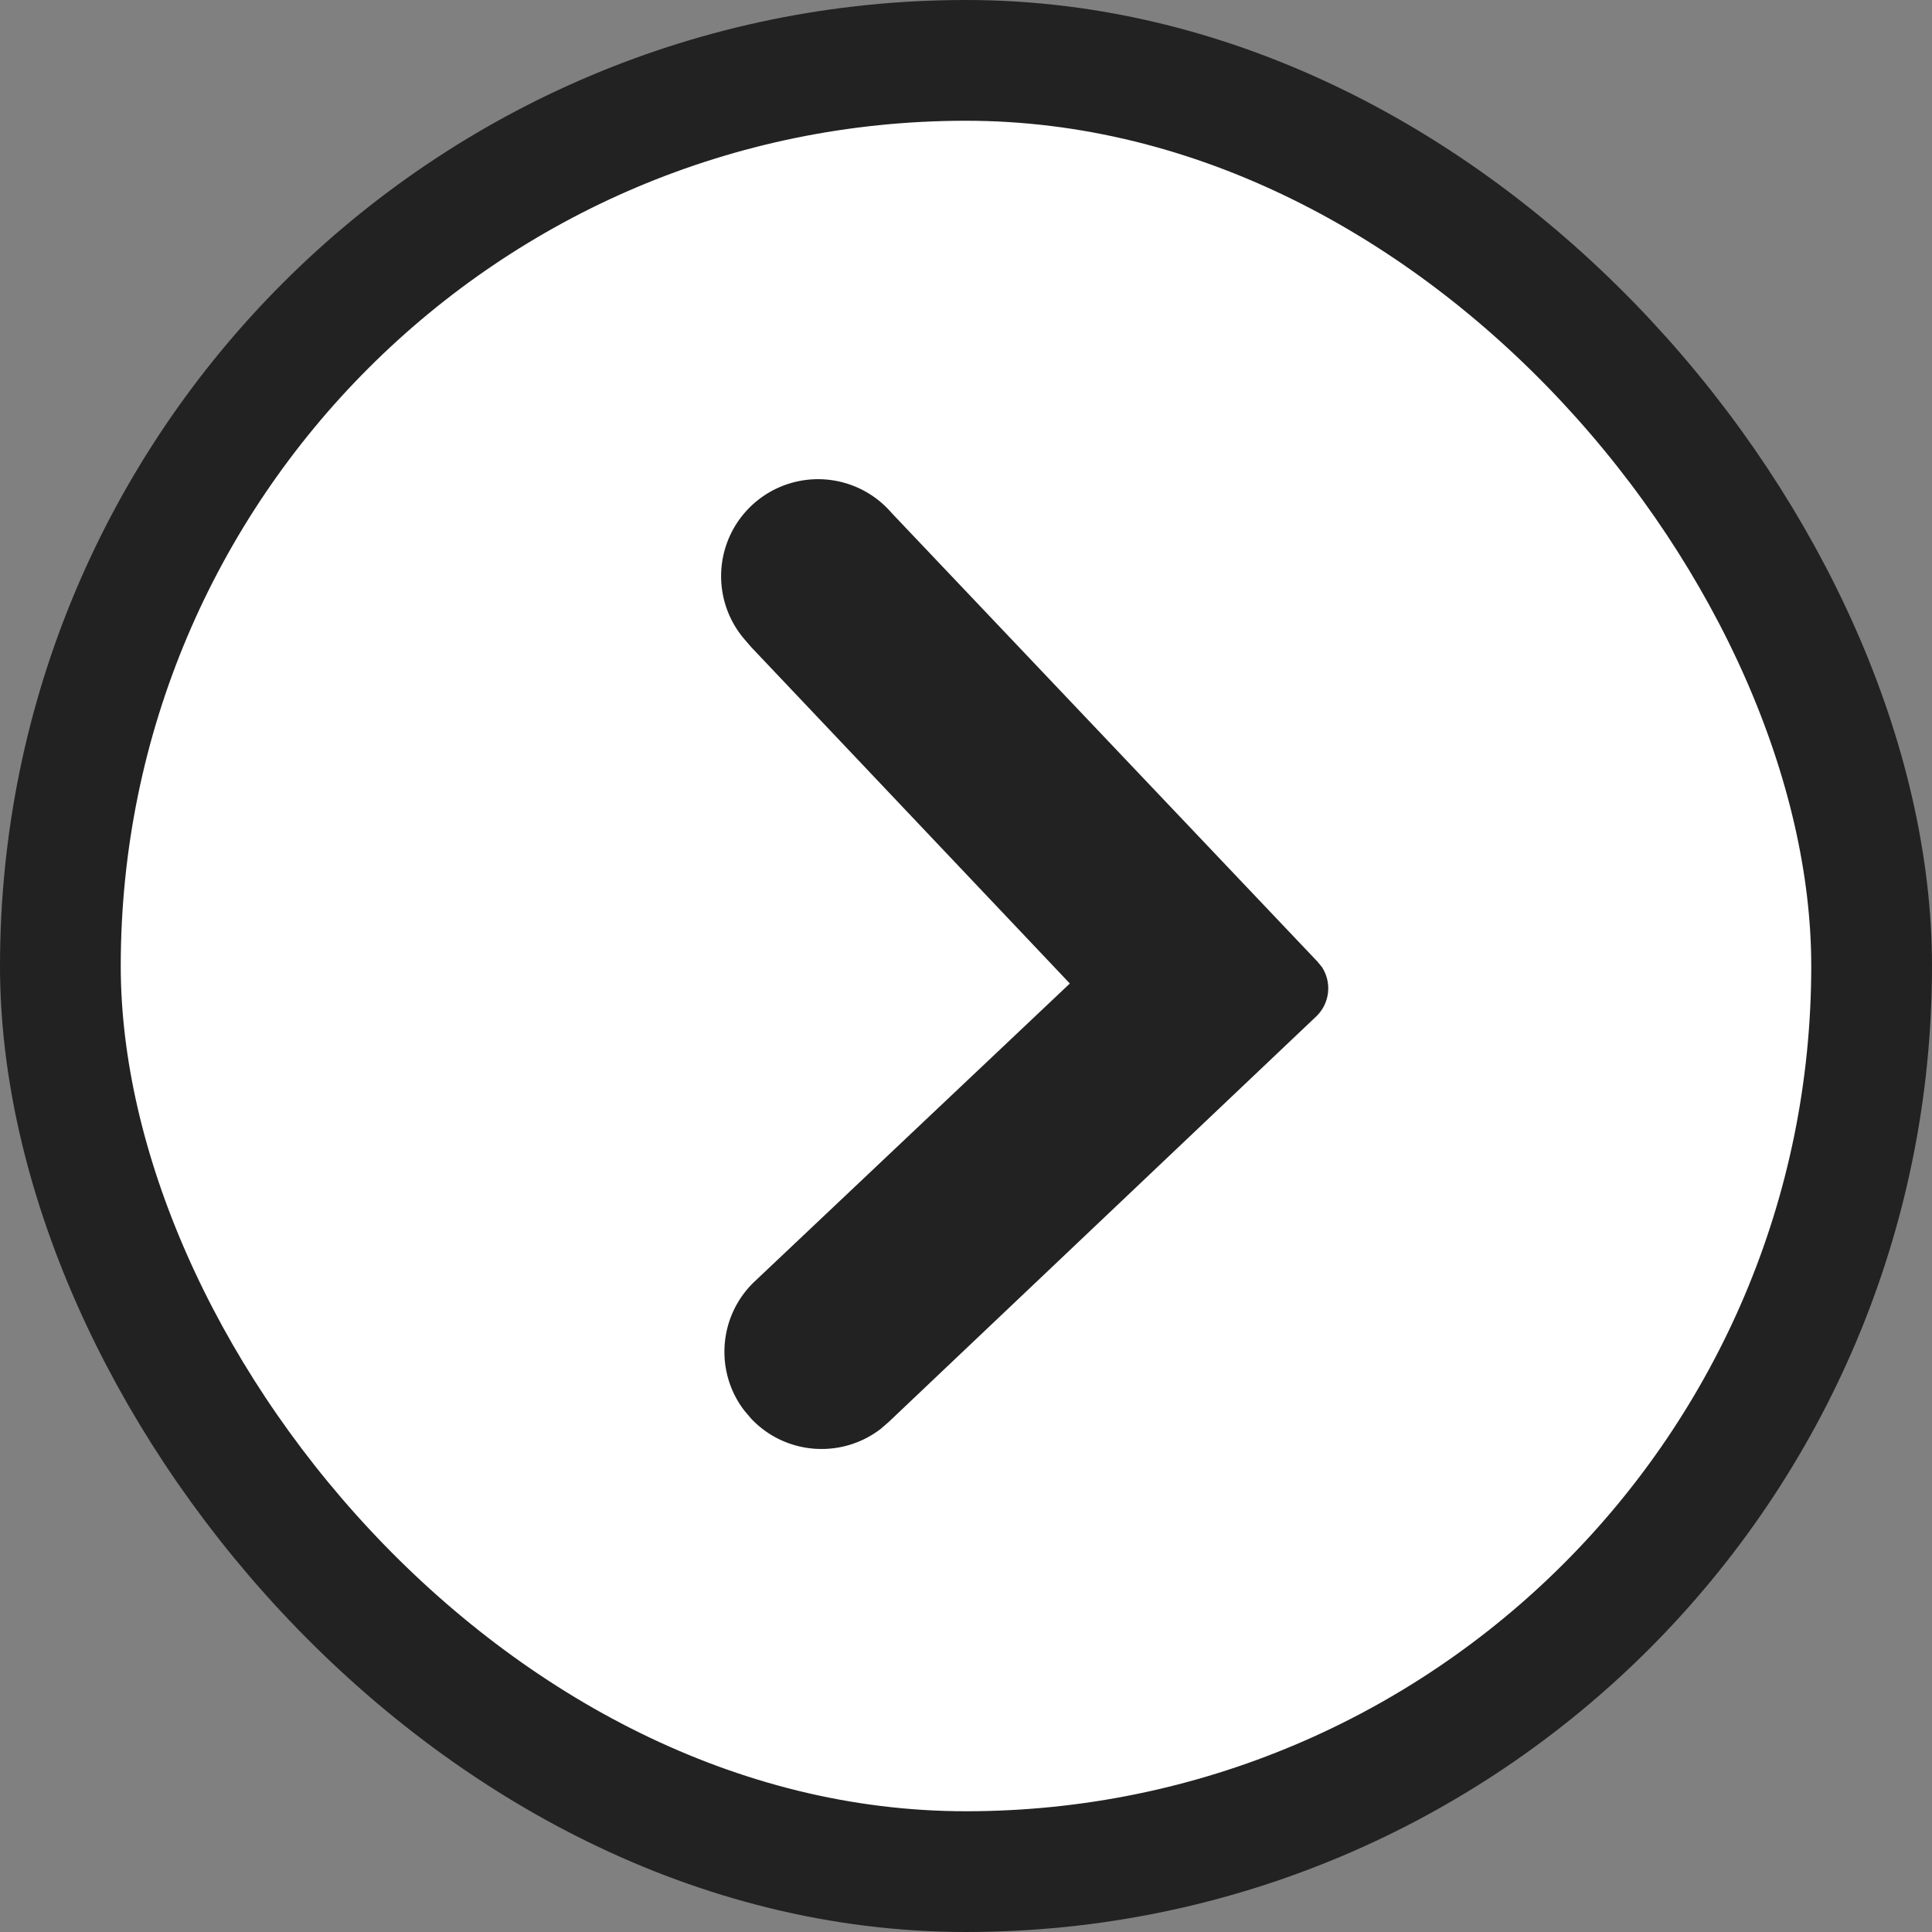 <svg width="16" height="16" viewBox="0 0 16 16" xmlns="http://www.w3.org/2000/svg">
    <rect x="0" y="0" width="16" height="16" fill="#808080" stroke="none"/>
    <g fill="none" fill-rule="evenodd">
        <rect stroke="#222" fill="#FFF" x=".5" y=".5" width="15" height="15" rx="7.5"/>
        <path d="M7.384 4.248a.803.803 0 0 0-1.218 1.047l.057.066L8.86 8.145l-2.612 2.469c-.3.286-.33.75-.082 1.07l.057.067c.286.3.748.33 1.07.083l.066-.057L10.9 8.418a.322.322 0 0 0 .047-.41l-.037-.045-3.526-3.715z" fill="#222" fill-rule="nonzero"/>
    </g>
</svg>
